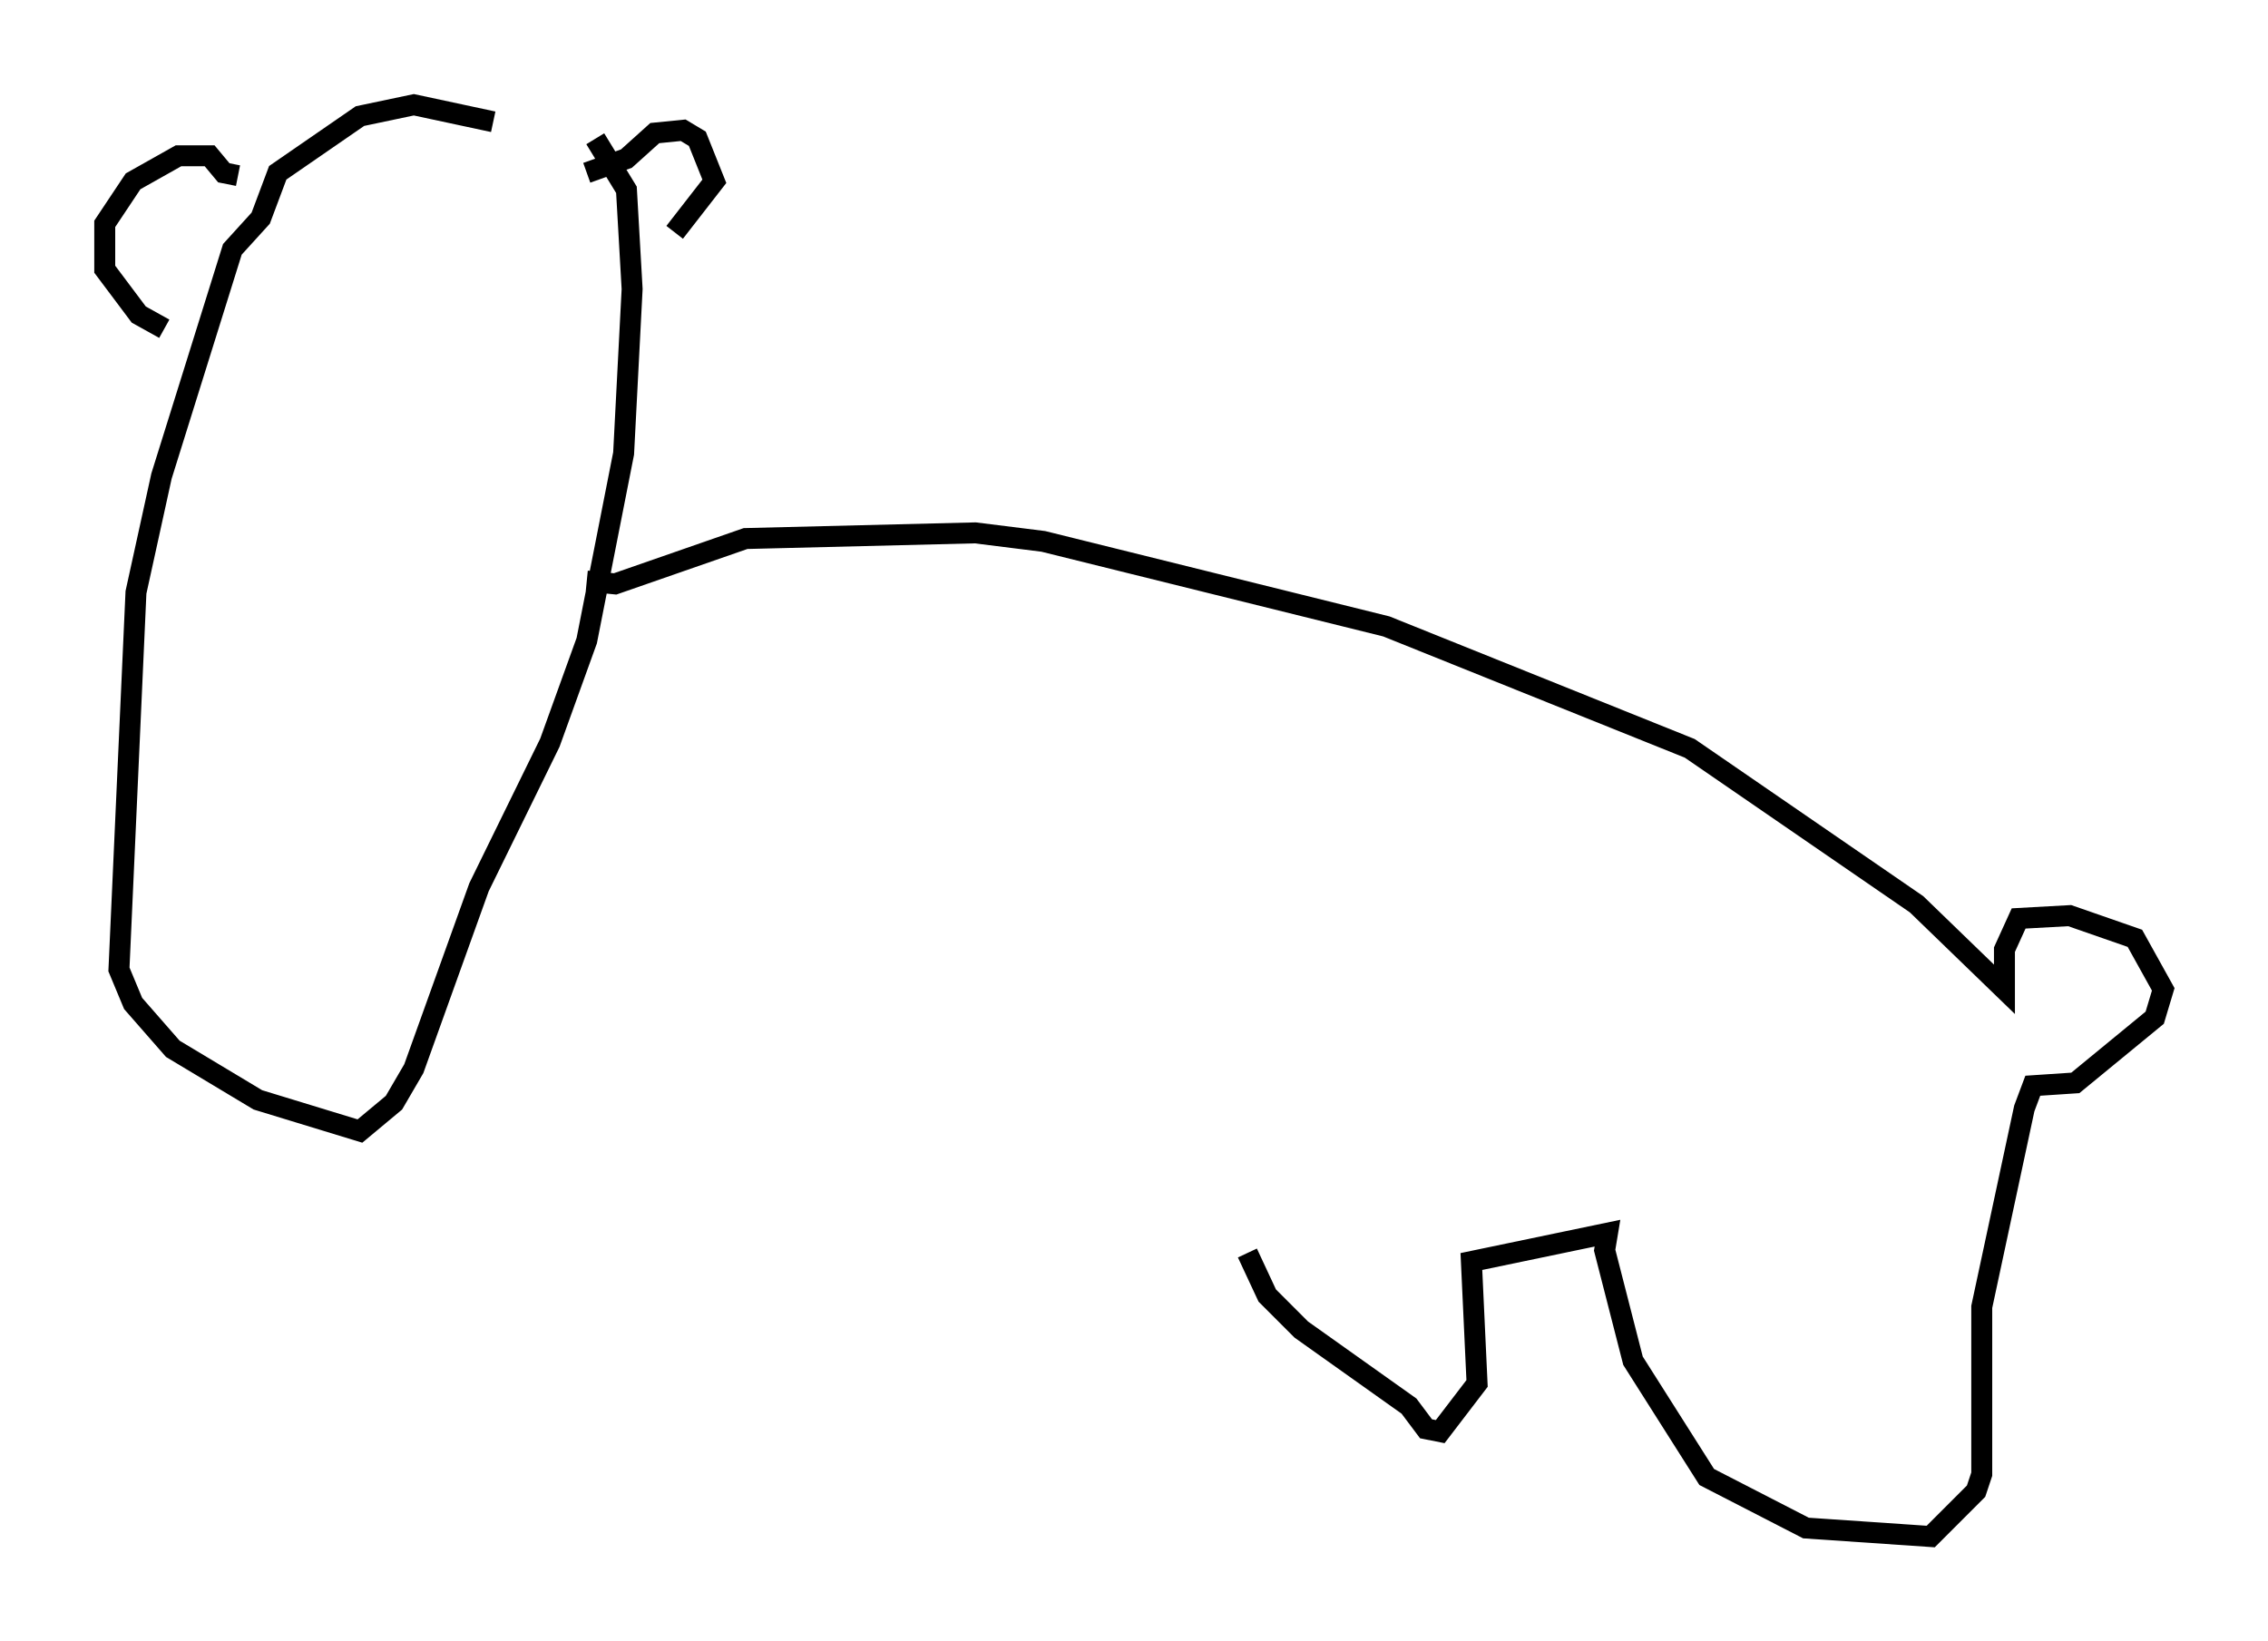 <?xml version="1.0" encoding="utf-8" ?>
<svg baseProfile="full" height="78.335" version="1.1" width="108.24" xmlns="http://www.w3.org/2000/svg" xmlns:ev="http://www.w3.org/2001/xml-events" xmlns:xlink="http://www.w3.org/1999/xlink"><defs /><rect fill="white" height="78.335" width="108.24" x="0" y="0" /><path d="M25.433, 7.842 m-1.894, -2.03 l-3.789, -0.812 -2.571, 0.541 l-3.924, 2.706 -0.812, 2.165 l-1.353, 1.488 -3.383, 10.825 l-1.218, 5.548 -0.812, 17.997 l0.677, 1.624 1.894, 2.165 l4.059, 2.436 4.871, 1.488 l1.624, -1.353 0.947, -1.624 l3.112, -8.66 3.383, -6.901 l1.759, -4.871 1.759, -8.931 l0.406, -7.848 -0.271, -4.736 l-1.488, -2.436 m-0.406, 1.624 l1.894, -0.677 1.353, -1.218 l1.353, -0.135 0.677, 0.406 l0.812, 2.03 -1.894, 2.436 m-20.839, -2.706 l-0.677, -0.135 -0.677, -0.812 l-1.488, 0.0 -2.165, 1.218 l-1.353, 2.03 0.0, 2.165 l1.624, 2.165 1.218, 0.677 m20.162, 12.043 l1.353, 0.135 6.225, -2.165 l10.961, -0.271 3.248, 0.406 l16.373, 4.059 14.479, 5.819 l10.825, 7.442 4.195, 4.059 l0.0, -1.894 0.677, -1.488 l2.436, -0.135 3.112, 1.083 l1.353, 2.436 -0.406, 1.353 l-3.789, 3.112 -2.03, 0.135 l-0.406, 1.083 -2.03, 9.472 l0.0, 7.984 -0.271, 0.812 l-2.165, 2.165 -5.954, -0.406 l-4.736, -2.436 -3.518, -5.548 l-1.353, -5.277 0.135, -0.812 l-6.495, 1.353 0.271, 5.819 l-1.759, 2.3 -0.677, -0.135 l-0.812, -1.083 -5.142, -3.654 l-1.624, -1.624 -0.947, -2.03 " fill="none" stroke="black" stroke-width="1" /></svg>